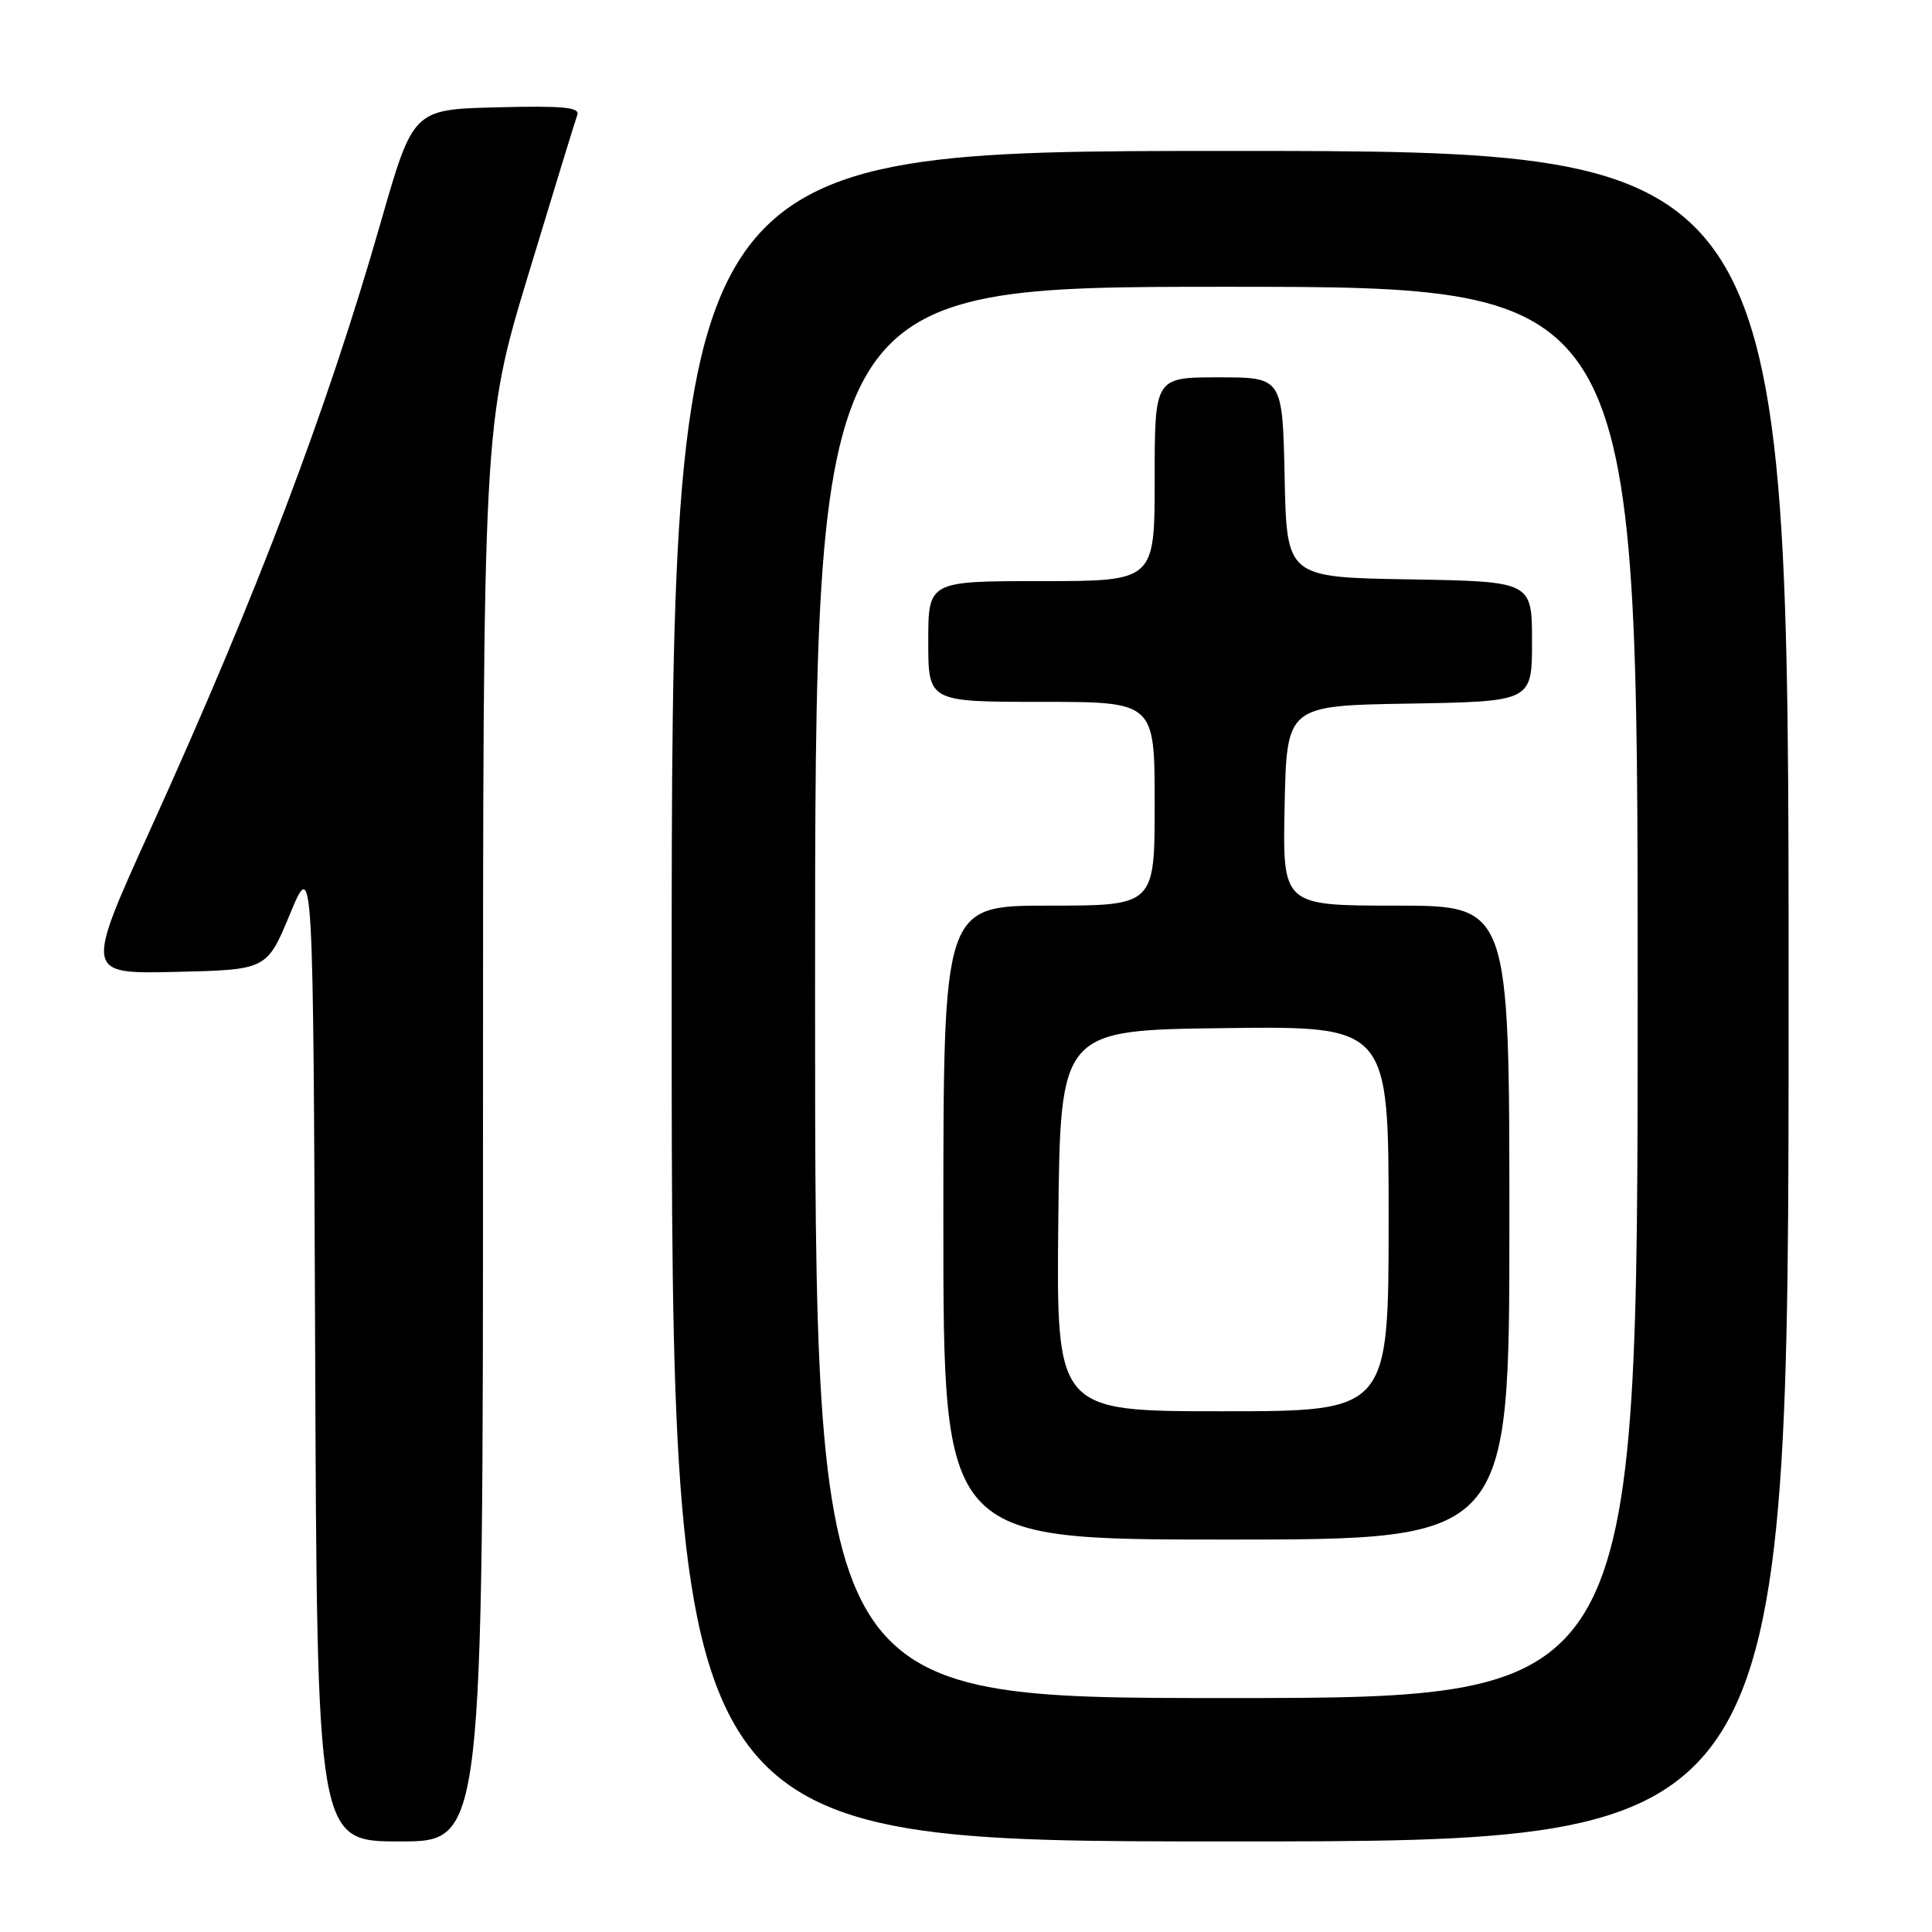 <?xml version="1.0" encoding="UTF-8" standalone="no"?>
<!DOCTYPE svg PUBLIC "-//W3C//DTD SVG 1.1//EN" "http://www.w3.org/Graphics/SVG/1.1/DTD/svg11.dtd" >
<svg xmlns="http://www.w3.org/2000/svg" xmlns:xlink="http://www.w3.org/1999/xlink" version="1.1" viewBox="0 0 256 256">
 <g >
 <path fill="currentColor"
d=" M 64.00 150.12 C 64.00 56.25 64.00 56.25 70.01 36.37 C 73.32 25.44 76.24 15.92 76.50 15.22 C 76.86 14.21 74.56 14.00 65.85 14.22 C 54.74 14.50 54.74 14.50 50.44 29.50 C 43.28 54.47 34.05 78.77 19.98 109.78 C 11.23 129.06 11.23 129.06 23.29 128.78 C 35.36 128.50 35.36 128.50 38.43 121.10 C 41.50 113.70 41.50 113.70 41.76 178.85 C 42.01 244.00 42.01 244.00 53.01 244.00 C 64.00 244.00 64.00 244.00 64.00 150.12 Z  M 237.00 132.00 C 237.00 20.00 237.00 20.00 163.00 20.00 C 89.00 20.00 89.00 20.00 89.00 132.00 C 89.00 244.00 89.00 244.00 163.00 244.00 C 237.00 244.00 237.00 244.00 237.00 132.00 Z  M 108.00 131.50 C 108.00 38.00 108.00 38.00 162.50 38.00 C 217.00 38.00 217.00 38.00 217.00 131.50 C 217.00 225.00 217.00 225.00 162.50 225.00 C 108.00 225.00 108.00 225.00 108.00 131.50 Z  M 200.00 162.00 C 200.00 120.00 200.00 120.00 184.97 120.00 C 169.94 120.00 169.94 120.00 170.22 106.75 C 170.50 93.50 170.50 93.50 186.75 93.23 C 203.00 92.95 203.00 92.95 203.00 85.00 C 203.00 77.05 203.00 77.05 186.75 76.77 C 170.50 76.50 170.50 76.50 170.22 63.25 C 169.94 50.00 169.94 50.00 161.47 50.00 C 153.00 50.00 153.00 50.00 153.00 63.50 C 153.00 77.00 153.00 77.00 138.00 77.00 C 123.00 77.00 123.00 77.00 123.00 85.00 C 123.00 93.00 123.00 93.00 138.00 93.00 C 153.00 93.00 153.00 93.00 153.00 106.50 C 153.00 120.00 153.00 120.00 139.00 120.00 C 125.00 120.00 125.00 120.00 125.00 162.00 C 125.00 204.00 125.00 204.00 162.50 204.00 C 200.00 204.00 200.00 204.00 200.00 162.00 Z  M 140.23 161.75 C 140.50 136.50 140.50 136.50 162.25 136.23 C 184.00 135.96 184.00 135.96 184.00 161.48 C 184.00 187.00 184.00 187.00 161.98 187.00 C 139.97 187.00 139.97 187.00 140.23 161.75 Z "/>
</g>
</svg>